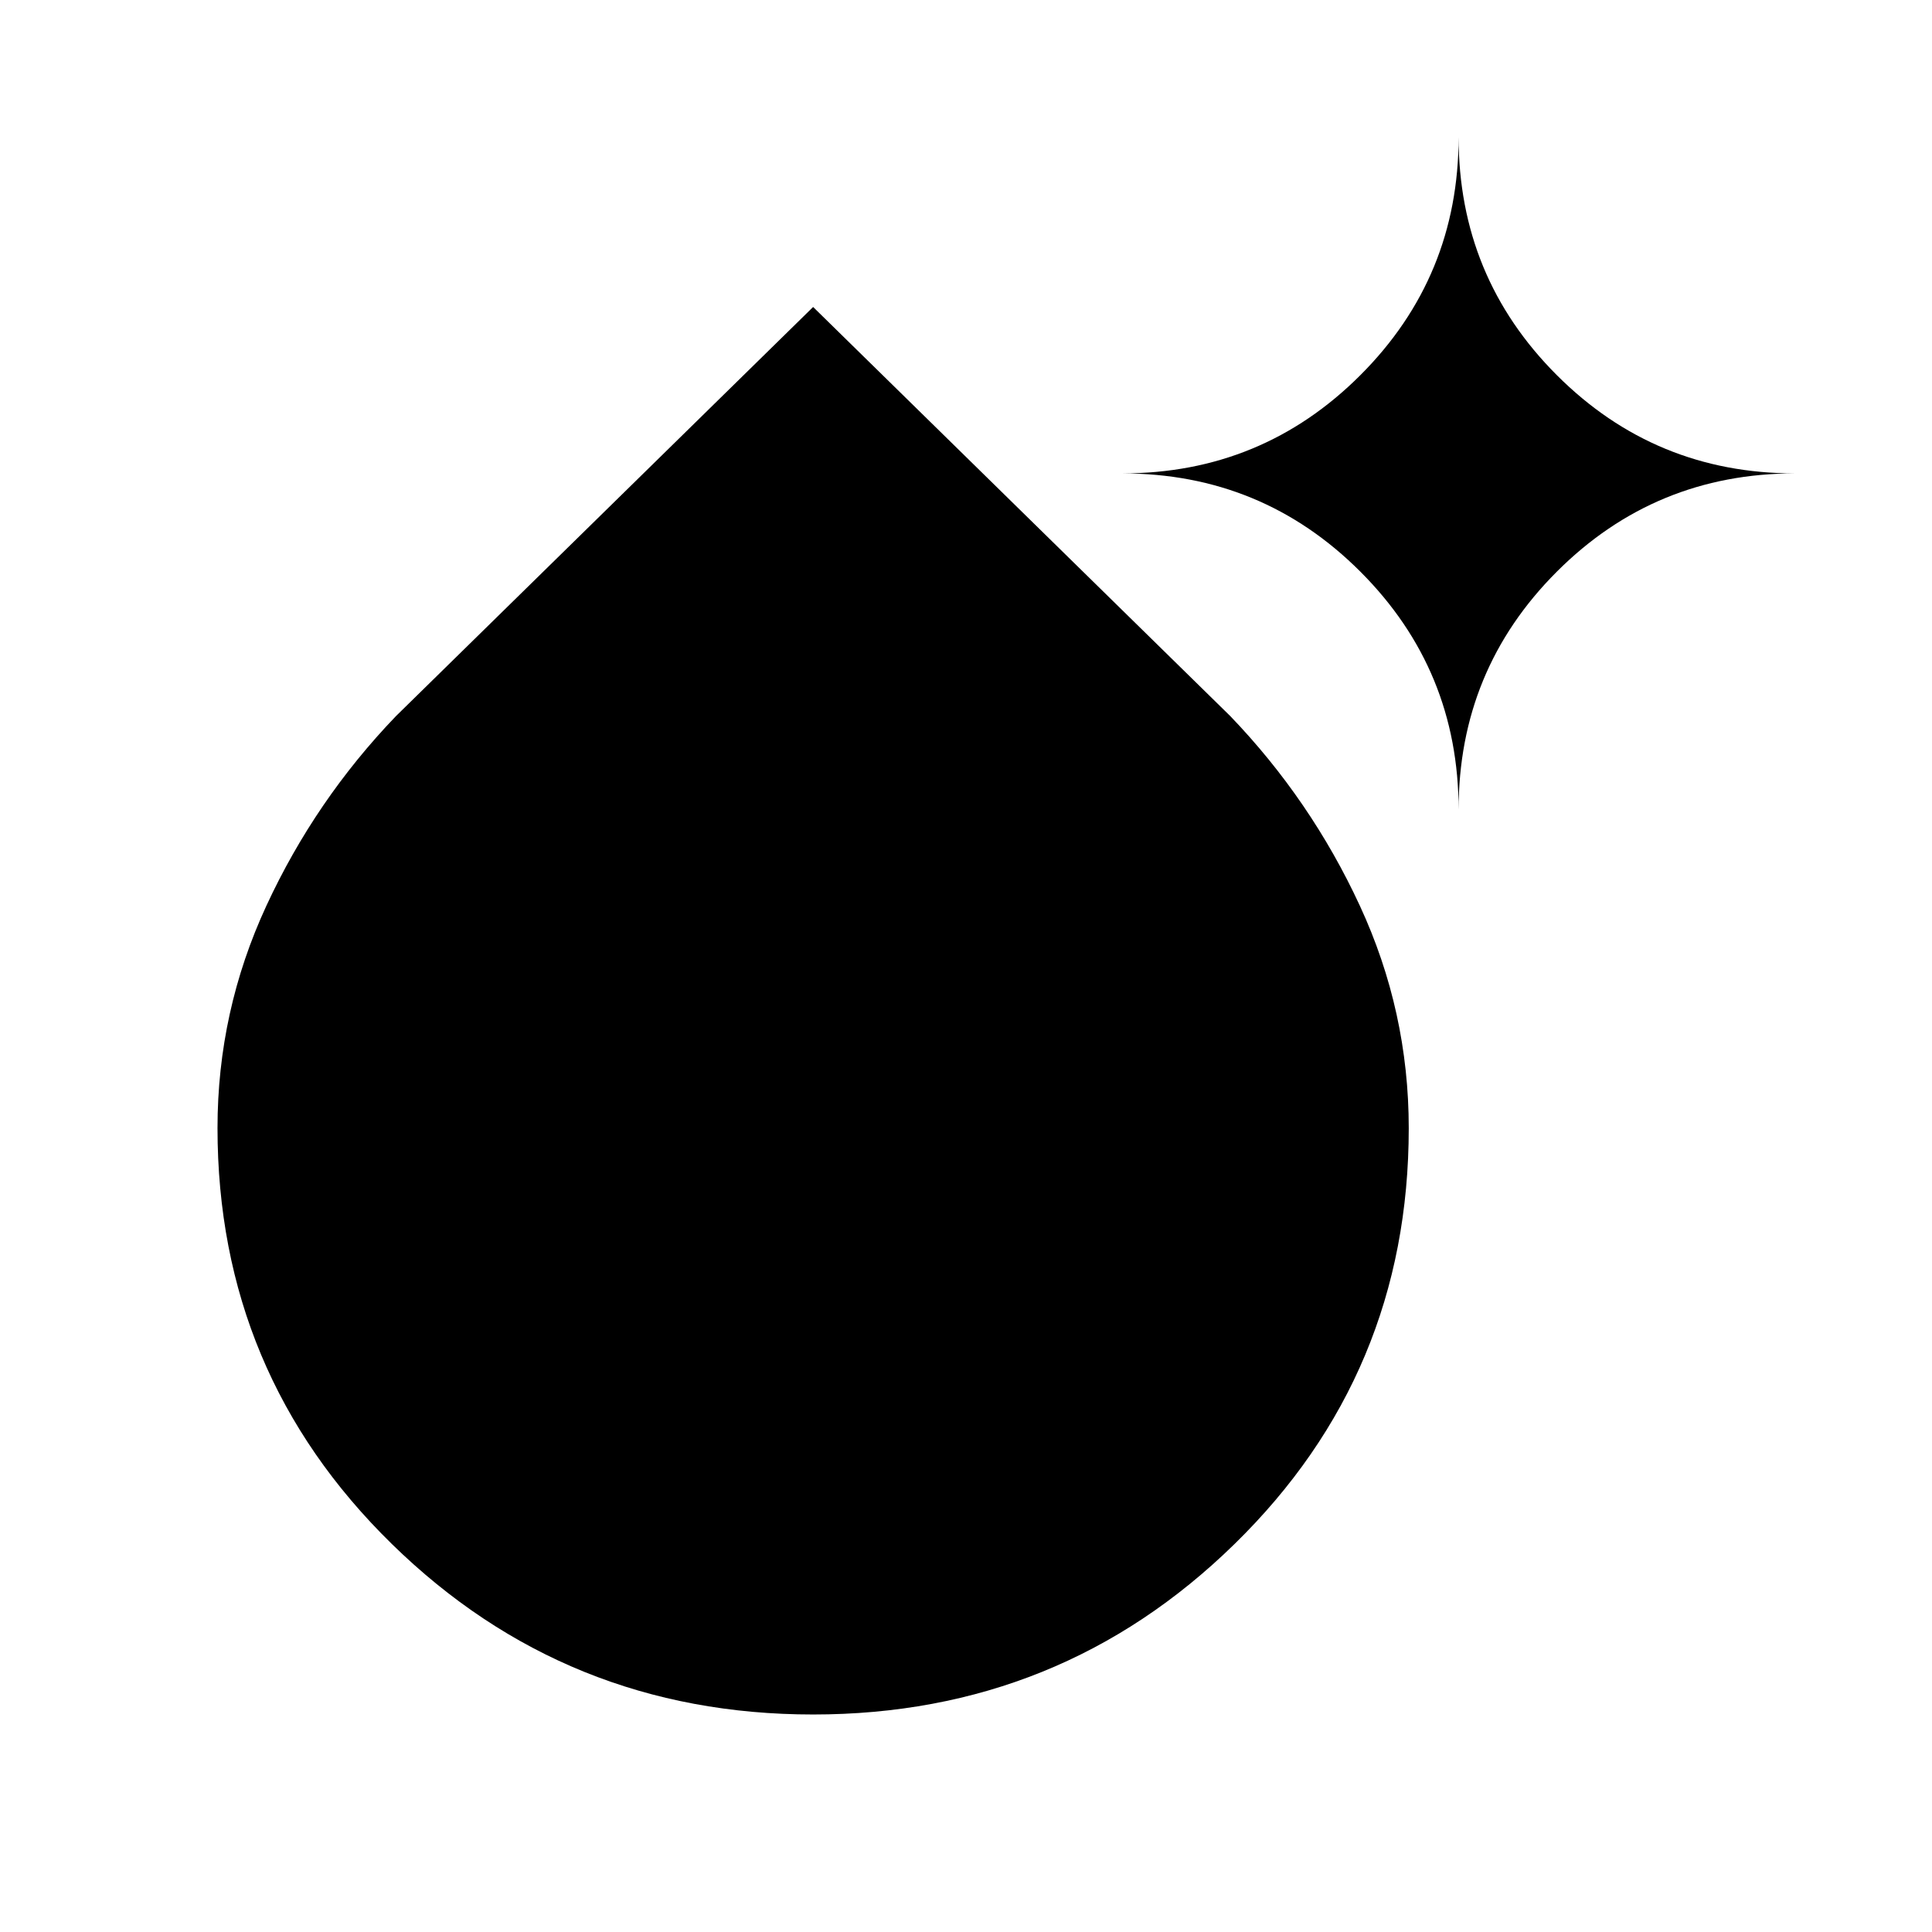 <svg xmlns="http://www.w3.org/2000/svg" height="24" viewBox="0 -960 960 960" width="24"><path d="M404.038-108.078q-122.763 0-209.362-84.753-86.598-84.752-86.598-206.666 0-58.003 24.308-110.483 24.307-52.481 64.346-94.173L404.038-807.46l207.307 203.307q40.038 41.692 64.346 94.188 24.308 52.496 24.308 110.541 0 122-86.599 206.673-86.598 84.673-209.362 84.673Zm320.731-449.537q0-69.519-48.818-118.336-48.817-48.818-118.336-48.818 69.519 0 118.336-48.817 48.818-48.817 48.818-118.336 0 69.519 48.817 118.336 48.817 48.817 118.336 48.817-69.519 0-118.336 48.818-48.817 48.817-48.817 118.336Z"/></svg>
